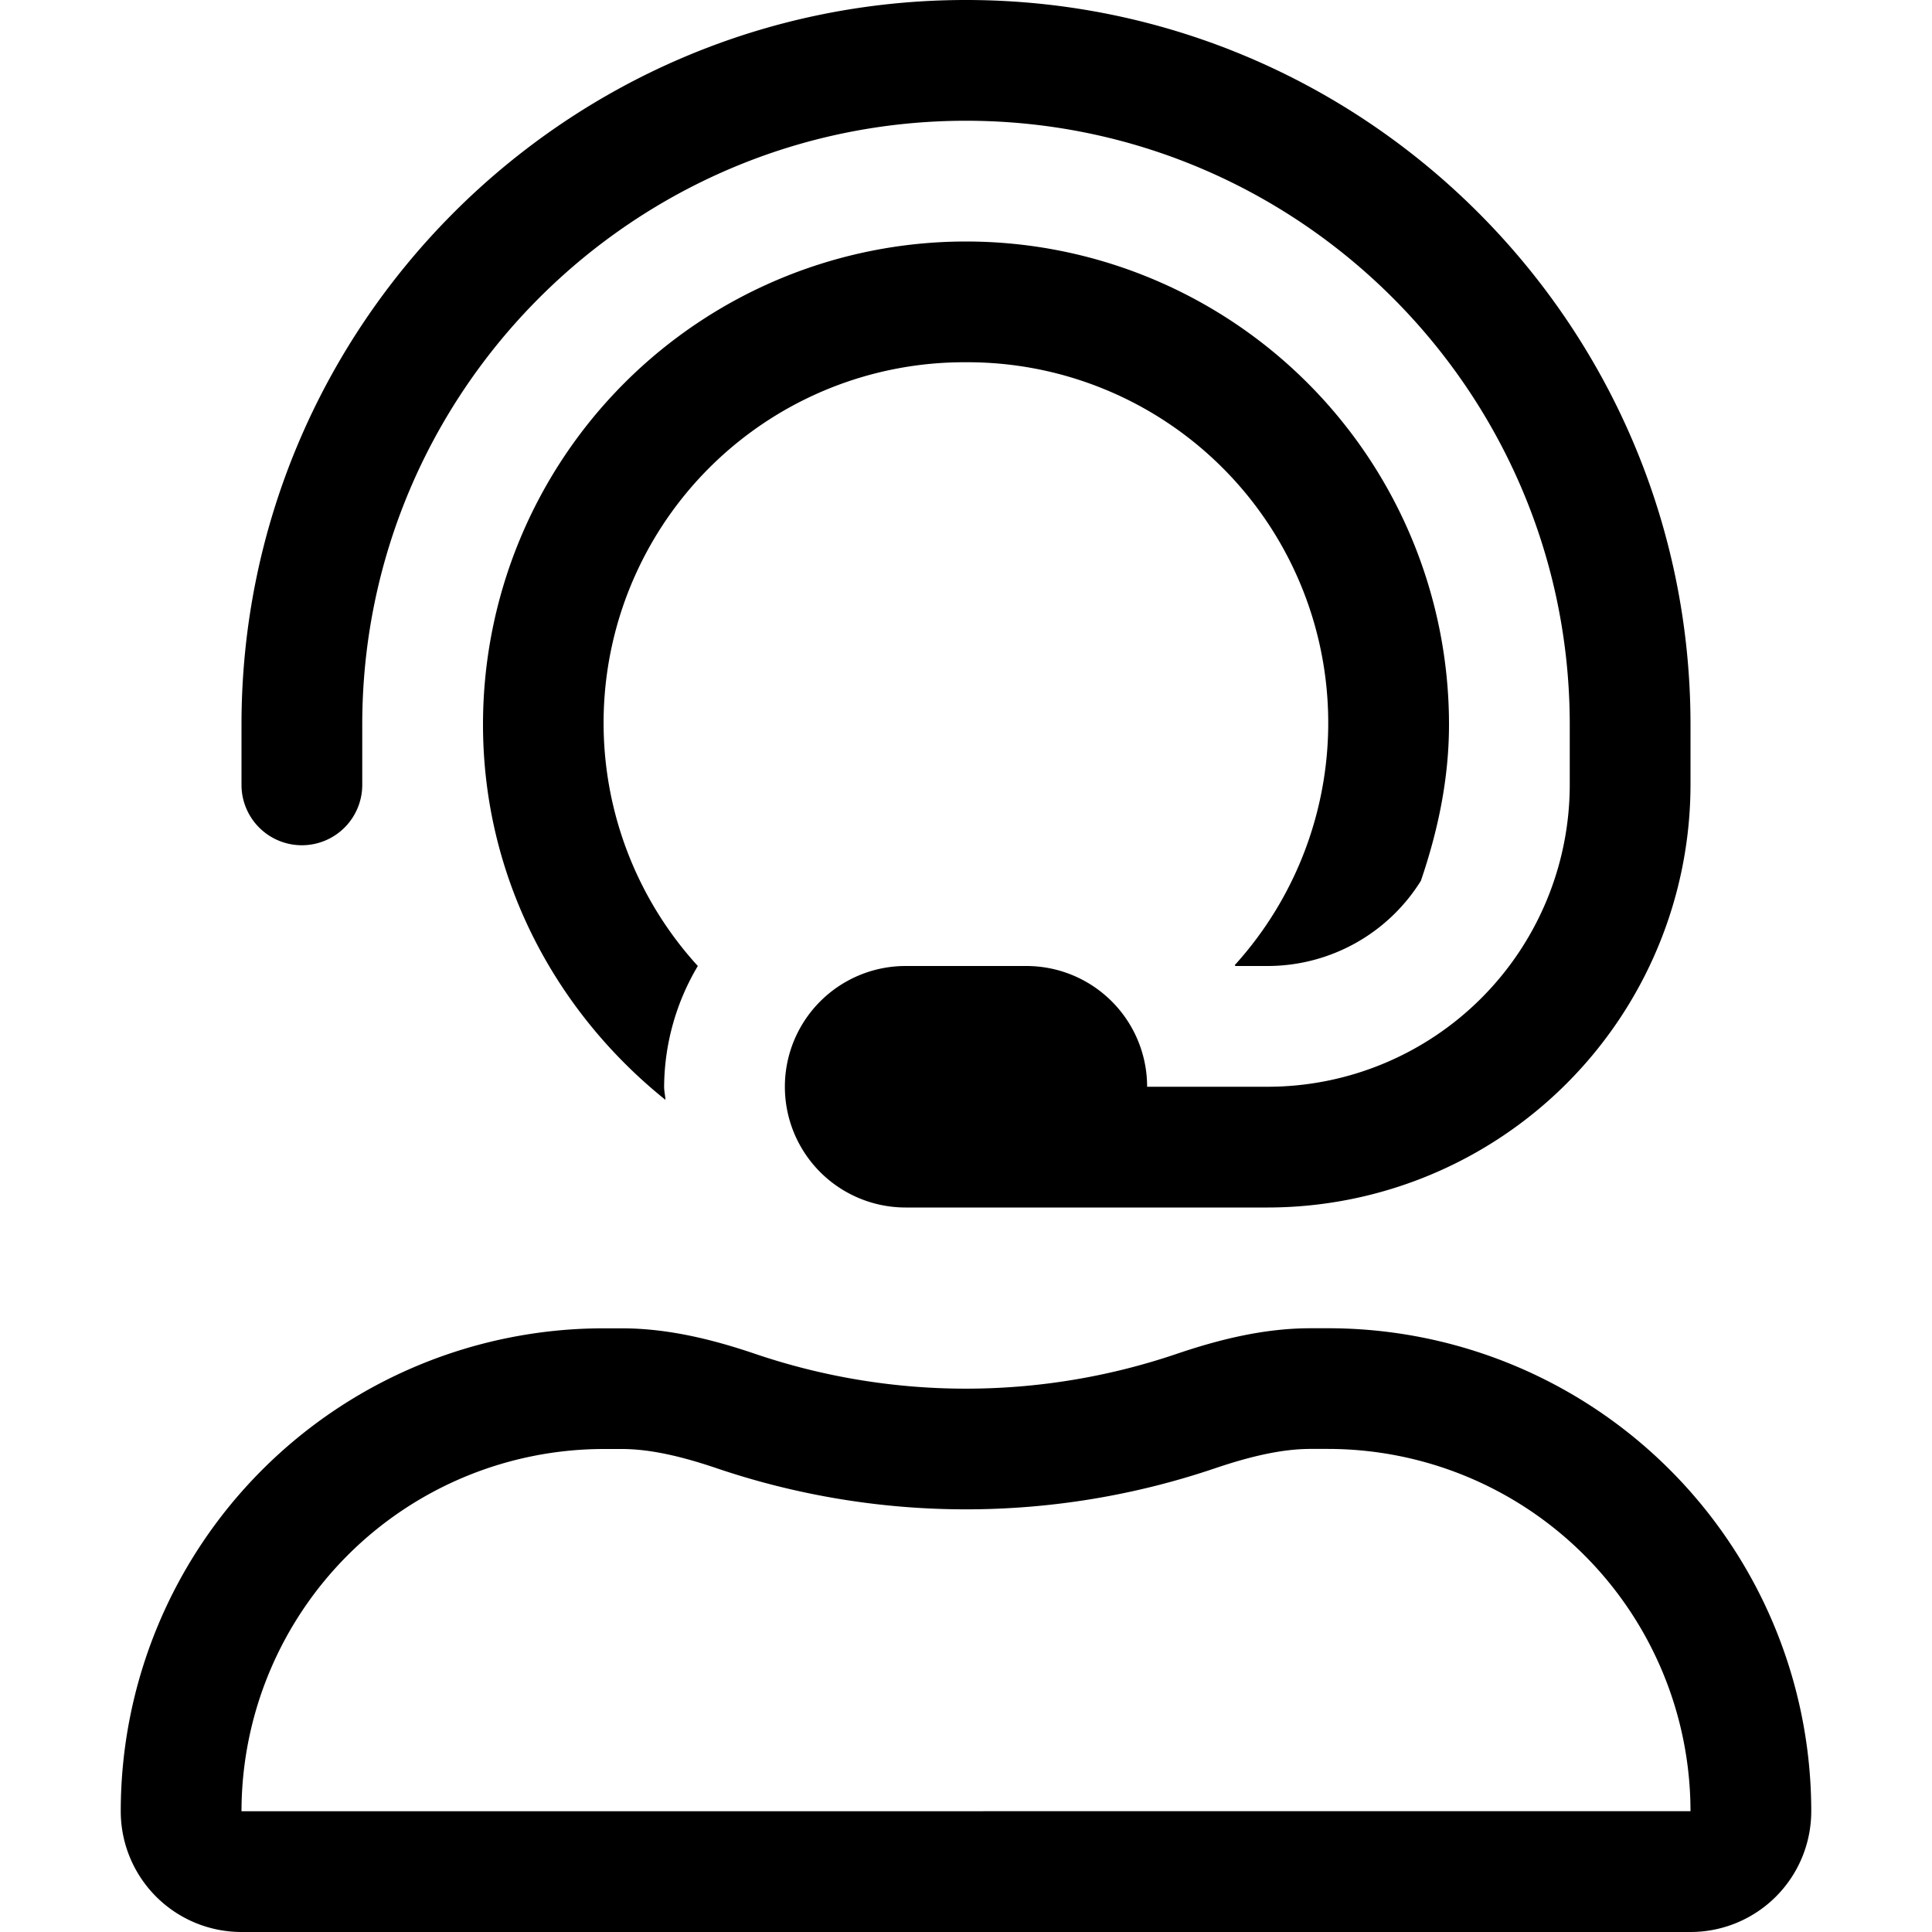 <?xml version="1.0" standalone="no"?><!DOCTYPE svg PUBLIC "-//W3C//DTD SVG 1.1//EN" "http://www.w3.org/Graphics/SVG/1.1/DTD/svg11.dtd"><svg t="1723903165472" class="icon" viewBox="0 0 1024 1024" version="1.1" xmlns="http://www.w3.org/2000/svg" p-id="1626" xmlns:xlink="http://www.w3.org/1999/xlink" width="200" height="200"><path d="M704 704h-9.4c-24.32 0-48 5.8-71 13.6a347.52 347.52 0 0 1-223.28 0c-22.96-7.8-46.58-13.56-70.84-13.56H320A256 256 0 0 0 64 960a64 64 0 0 0 64 64h768a64 64 0 0 0 64-64 256 256 0 0 0-256-256zM128 960a192.2 192.2 0 0 1 192-192h9.48c13.84 0 29.84 3.24 50.32 10.18a411.5 411.5 0 0 0 264.32 0c20.62-6.98 36.66-10.22 50.48-10.22h9.4a192.2 192.2 0 0 1 192 192z m32-512a32 32 0 0 0 32-32v-32c0-176.44 143.56-320 320-320s320 143.56 320 320v32a160.18 160.18 0 0 1-160 160h-64a64 64 0 0 0-64-64h-64a64 64 0 0 0 0 128h192a224.28 224.28 0 0 0 224-224v-32C896 172.24 723.76 0 512 0S128 172.24 128 384v32a32 32 0 0 0 32 32zM512 192a191.14 191.14 0 0 1 142.46 319.52c0 0.18 0.26 0.3 0.36 0.48H672a95.78 95.78 0 0 0 81.1-45.16C762 440.72 768 413.16 768 384a256 256 0 0 0-512 0c0 80.84 38.2 152 96.7 198.94-0.12-2.34-0.7-4.56-0.7-6.94a126.5 126.5 0 0 1 17.86-64A191.16 191.16 0 0 1 512 192z" p-id="1627"></path></svg>